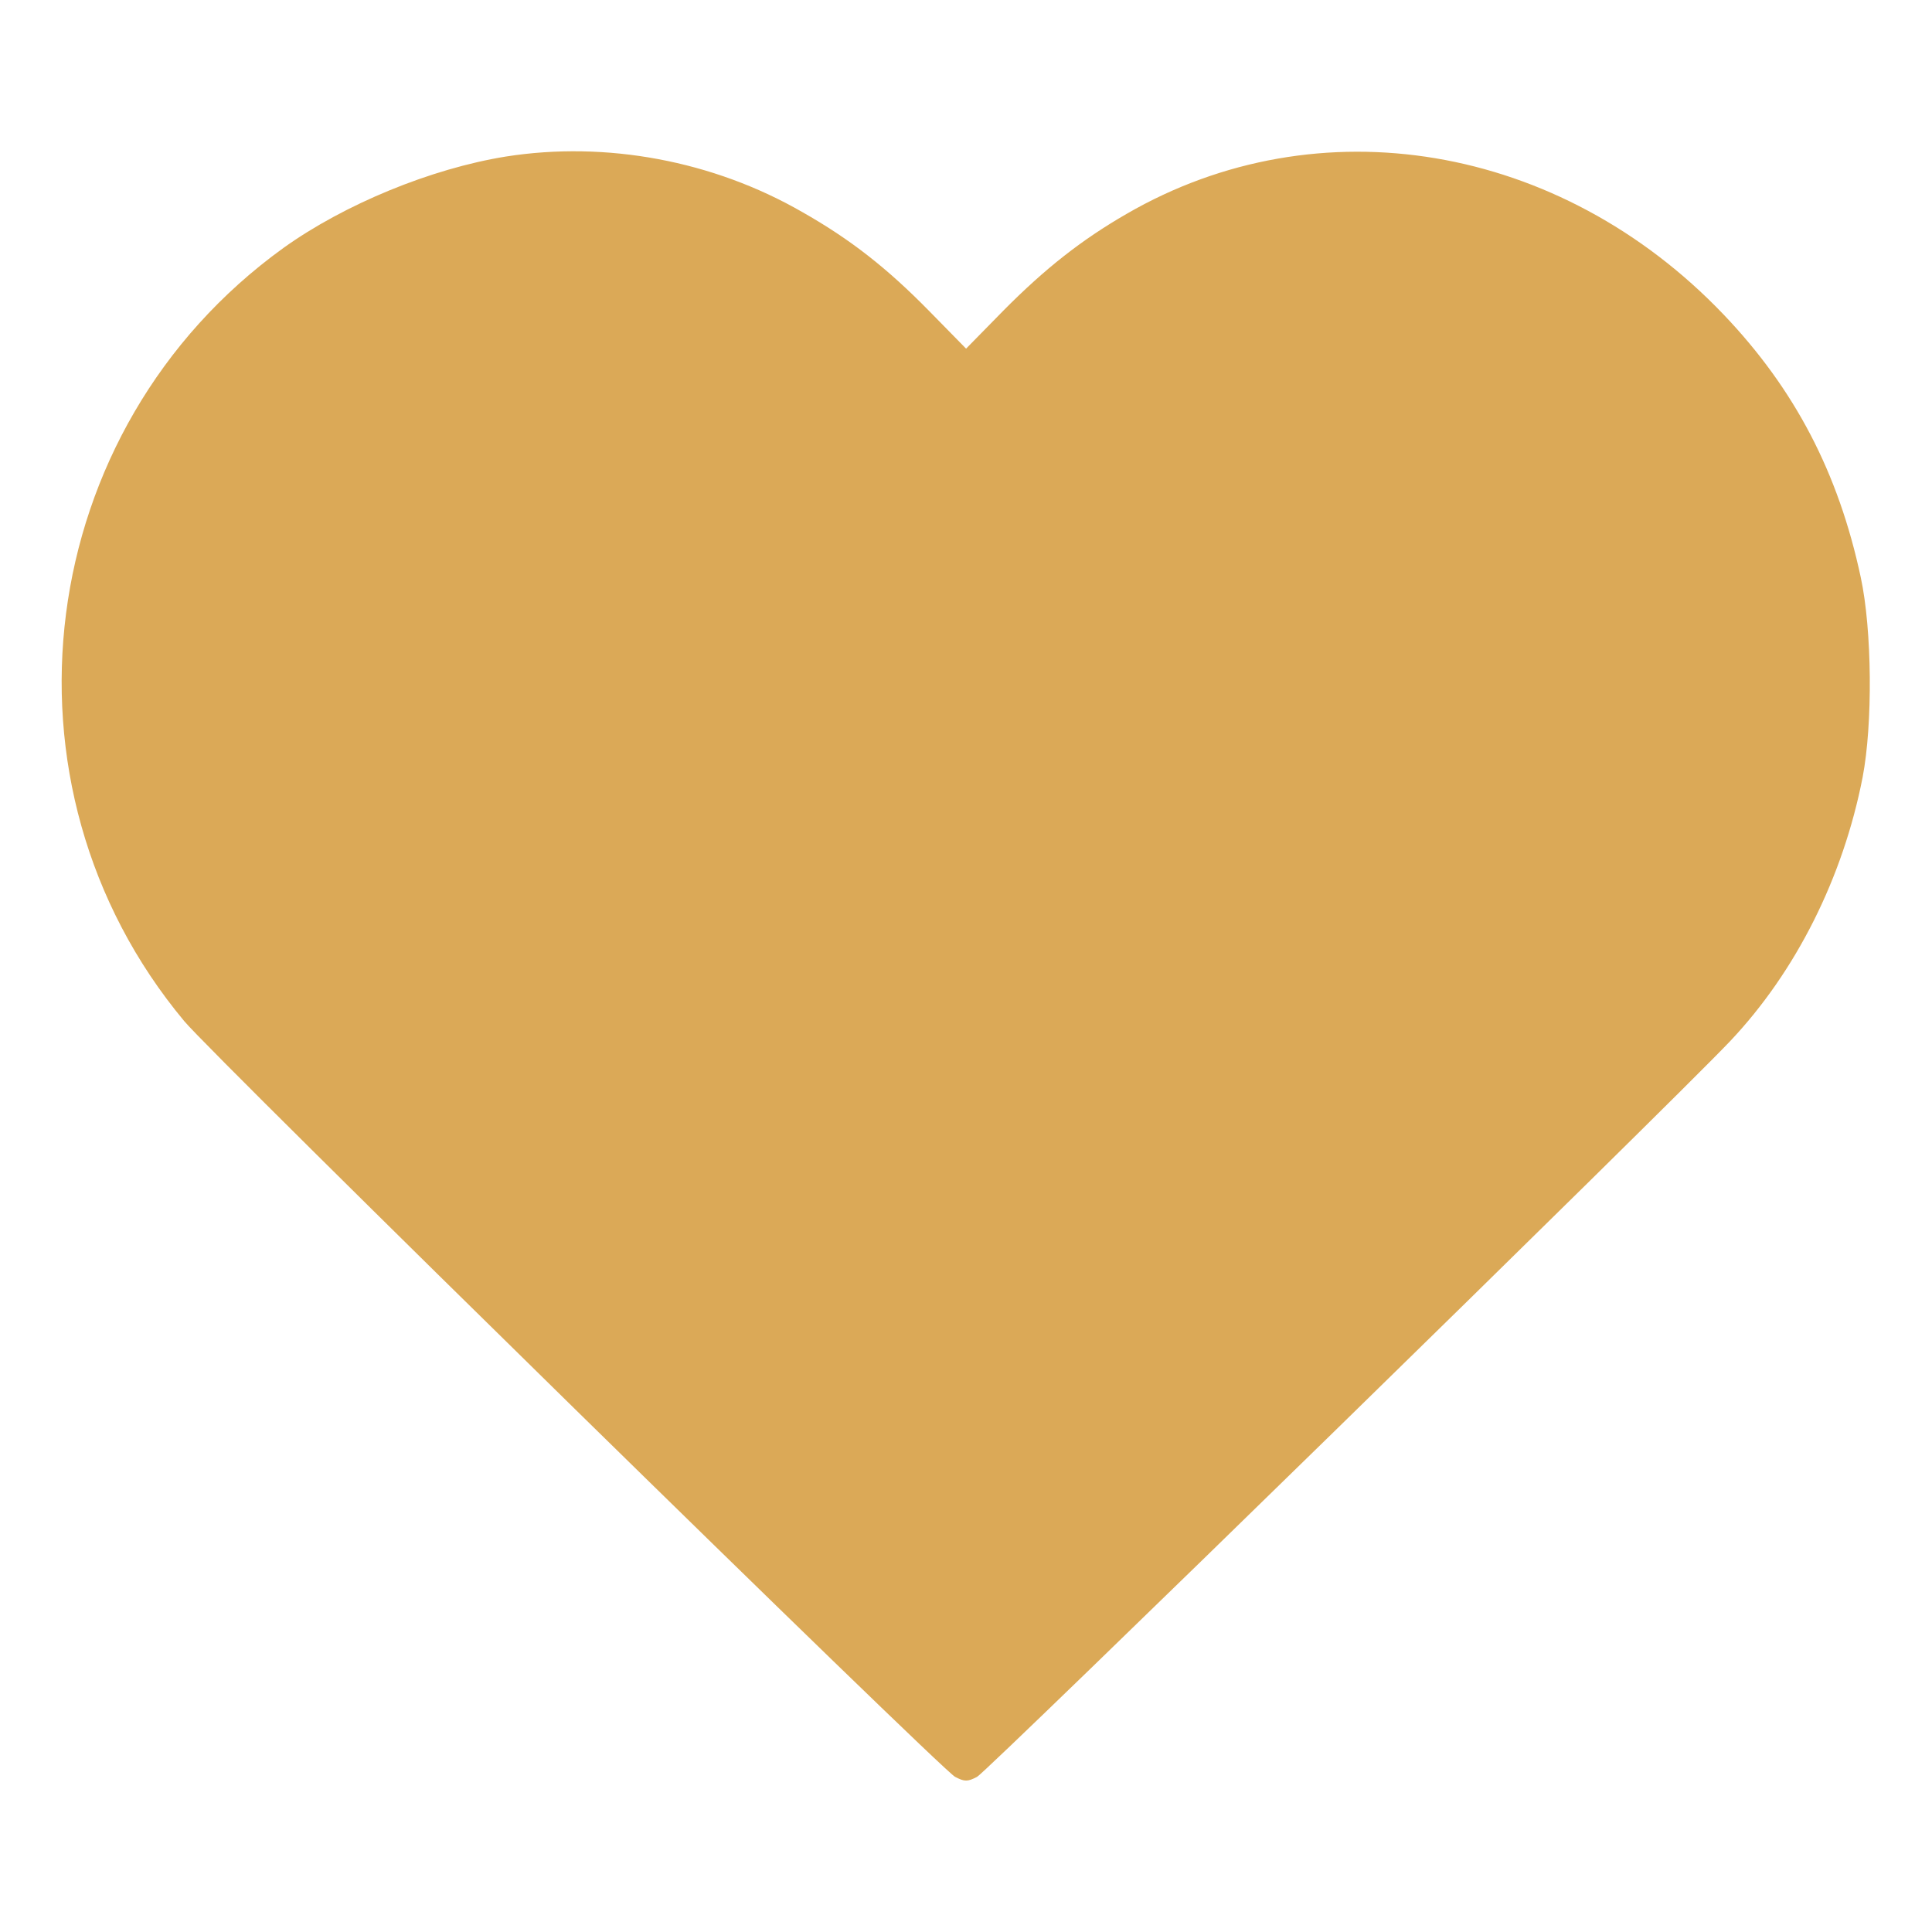 <svg width="24" height="24" viewBox="0 0 24 24" fill="none" xmlns="http://www.w3.org/2000/svg">
<path d="M6.282 1.945C5.354 2.095 4.281 2.536 3.521 3.08C0.409 5.325 -0.158 9.75 2.288 12.684C2.64 13.111 11.706 21.998 11.865 22.073C11.982 22.134 12.02 22.134 12.137 22.073C12.259 22.012 20.729 13.739 21.493 12.933C22.309 12.07 22.895 10.903 23.138 9.656C23.265 8.995 23.256 7.828 23.115 7.172C22.838 5.873 22.295 4.833 21.409 3.905C19.379 1.781 16.379 1.275 13.993 2.658C13.44 2.977 12.985 3.333 12.465 3.858L12.001 4.331L11.541 3.862C11.017 3.328 10.562 2.972 9.966 2.634C8.86 1.997 7.529 1.748 6.282 1.945Z" fill="#DBA957"/>
</svg>
